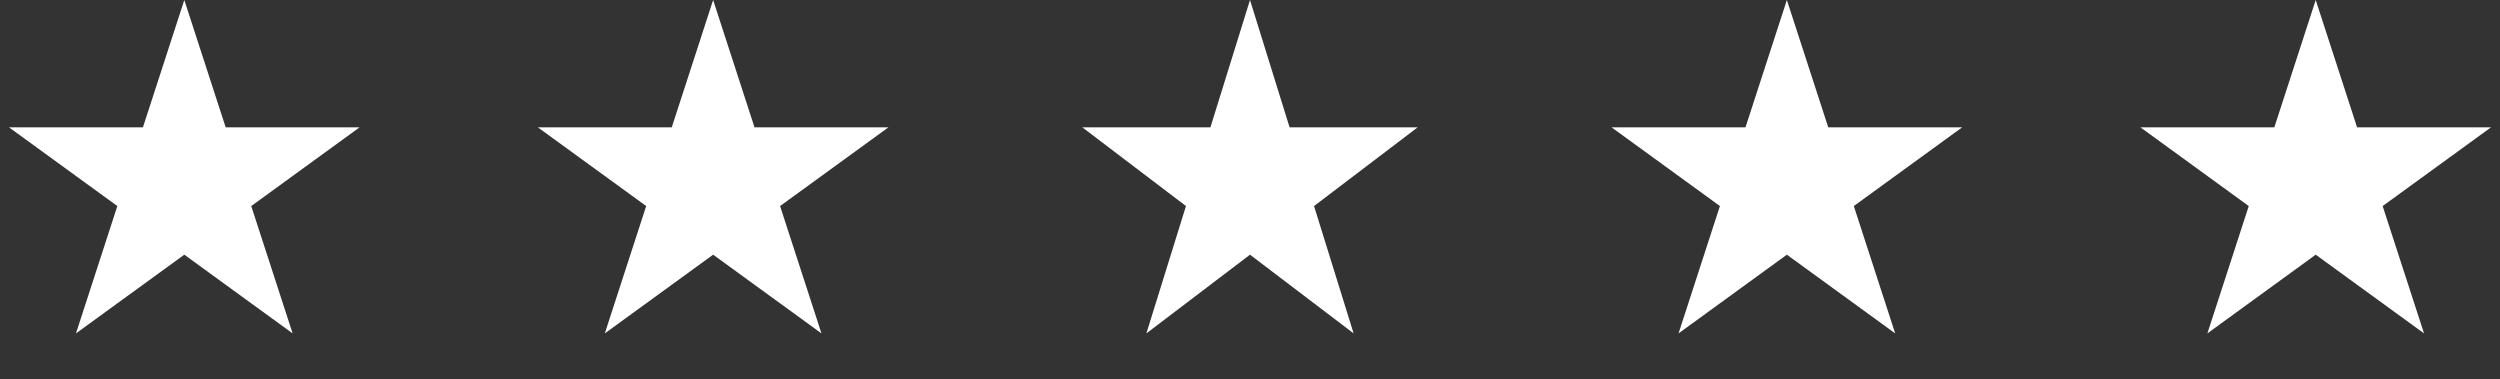 <svg width="145" height="22" fill="none" xmlns="http://www.w3.org/2000/svg"><rect width="100%" height="100%" fill="#333333" stroke="none"/><path d="M10.69 0l2.399 7.386h7.766l-6.283 4.565 2.4 7.386-6.283-4.565-6.283 4.565 2.4-7.386L.523 7.386H8.29L10.69 0zm30.672 0l2.4 7.386h7.766l-6.283 4.565 2.4 7.386-6.283-4.565-6.283 4.565 2.4-7.386-6.283-4.565h7.766L41.362 0zM72.5 0l2.296 7.386h7.428l-6.01 4.565 2.296 7.386-6.01-4.565-6.01 4.565 2.296-7.386-6.01-4.565h7.428L72.5 0zm31.138 0l2.4 7.386h7.766l-6.283 4.565 2.4 7.386-6.283-4.565-6.283 4.565 2.4-7.386-6.283-4.565h7.766l2.4-7.386zm30.673 0l2.4 7.386h7.766l-6.283 4.565 2.4 7.386-6.283-4.565-6.283 4.565 2.4-7.386-6.283-4.565h7.766l2.4-7.386z" fill="#fff"/></svg>